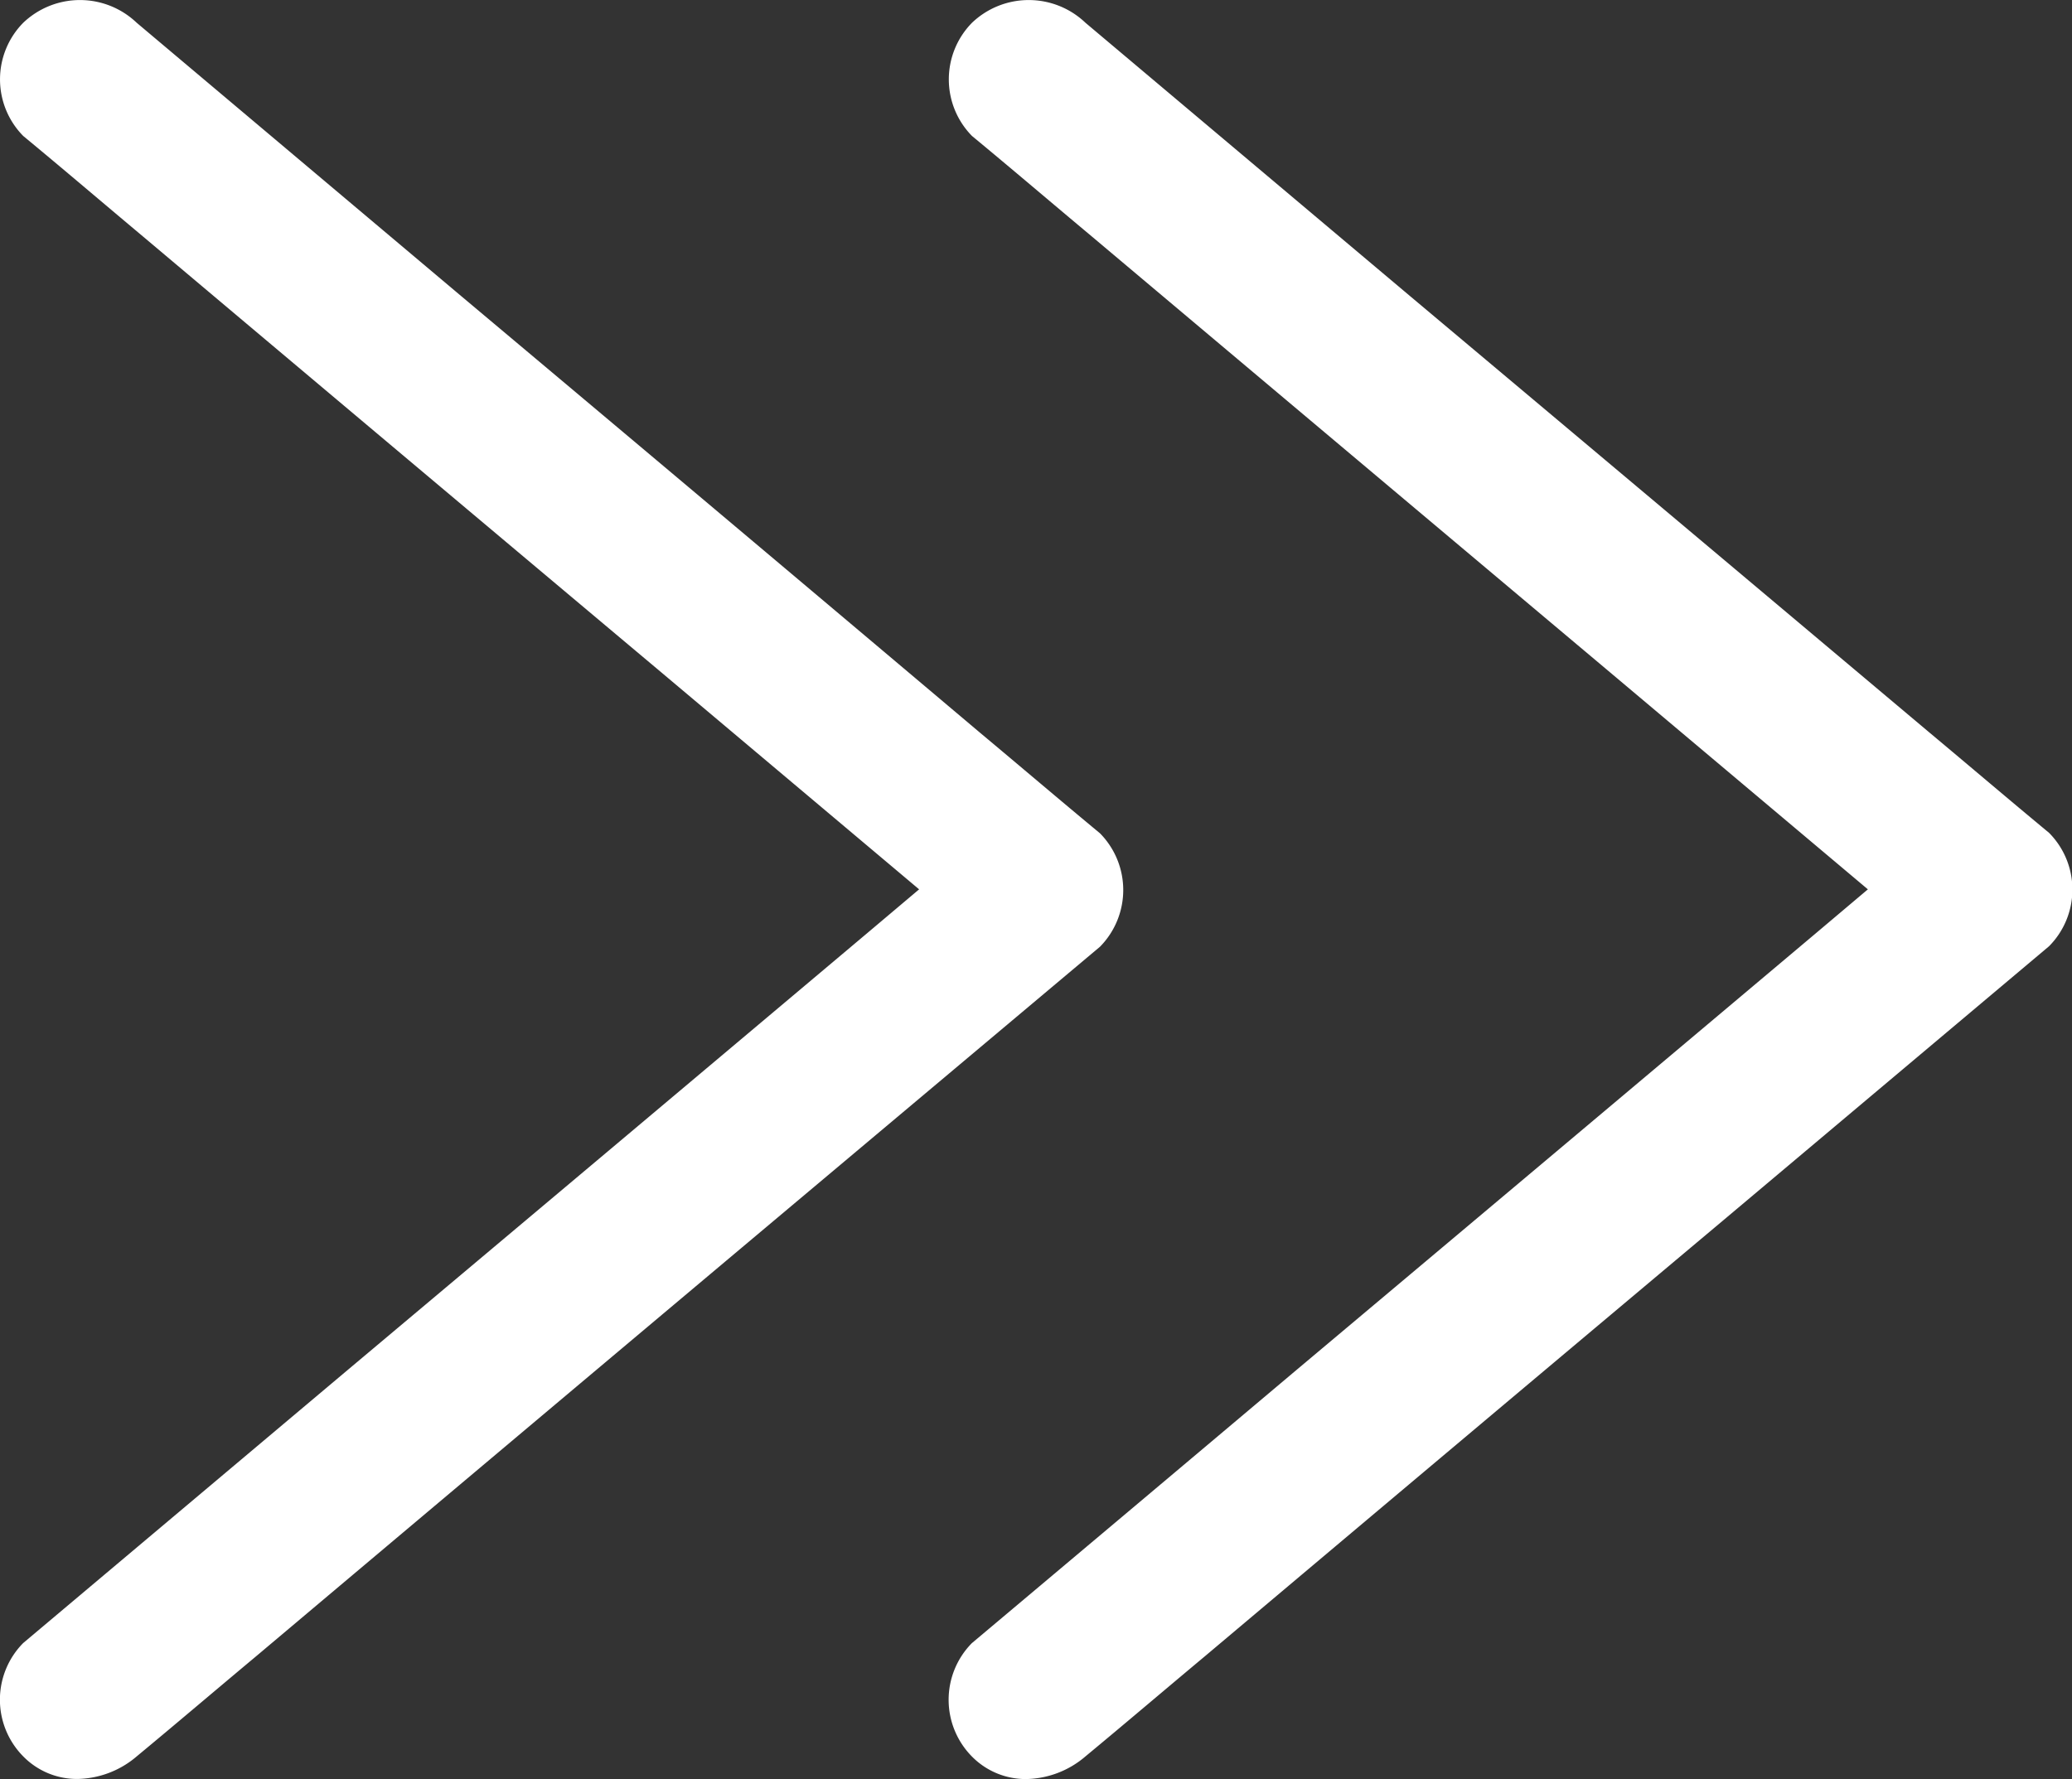 <svg id="open" xmlns="http://www.w3.org/2000/svg" width="21.662" height="18.604" viewBox="0 0 21.662 18.604">
  <rect x="0" y="0" width="21.662" height="18.604" fill="#333333" stroke="none"/>
  <g id="ic_close" transform="translate(0 0)">
    <path id="Combined_Shape" data-name="Combined Shape" d="M1.429,18.367c.419-.347.833-.7,1.252-1.05q2.707-2.281,5.42-4.561L11.5,9.9a.845.845,0,0,0,0-1.186c-.419-.347-.833-.7-1.252-1.05Q7.541,5.379,4.826,3.1L1.429.238a.859.859,0,0,0-1.186,0,.843.843,0,0,0,0,1.184c.42.347.833.7,1.252,1.051Q4.2,4.752,6.916,7.033L9.609,9.3l-.545.46q-2.709,2.281-5.422,4.56l-3.4,2.862a.843.843,0,0,0,0,1.184.786.786,0,0,0,.565.237A.978.978,0,0,0,1.429,18.367Zm9.919,0c.419-.347.833-.7,1.252-1.05q2.707-2.281,5.422-4.561l3.4-2.861a.842.842,0,0,0,0-1.186c-.419-.347-.833-.7-1.252-1.05Q17.46,5.379,14.746,3.1L11.348.238a.859.859,0,0,0-1.186,0,.844.844,0,0,0,0,1.184c.42.347.833.7,1.253,1.051q2.707,2.279,5.42,4.56L19.528,9.3l-.546.461q-2.709,2.281-5.422,4.56c-1.134.956-2.263,1.906-3.4,2.862a.844.844,0,0,0,0,1.184.789.789,0,0,0,.566.237A.977.977,0,0,0,11.348,18.367Z" transform="translate(0 0)" fill="#fff"/>
  </g>
</svg>
